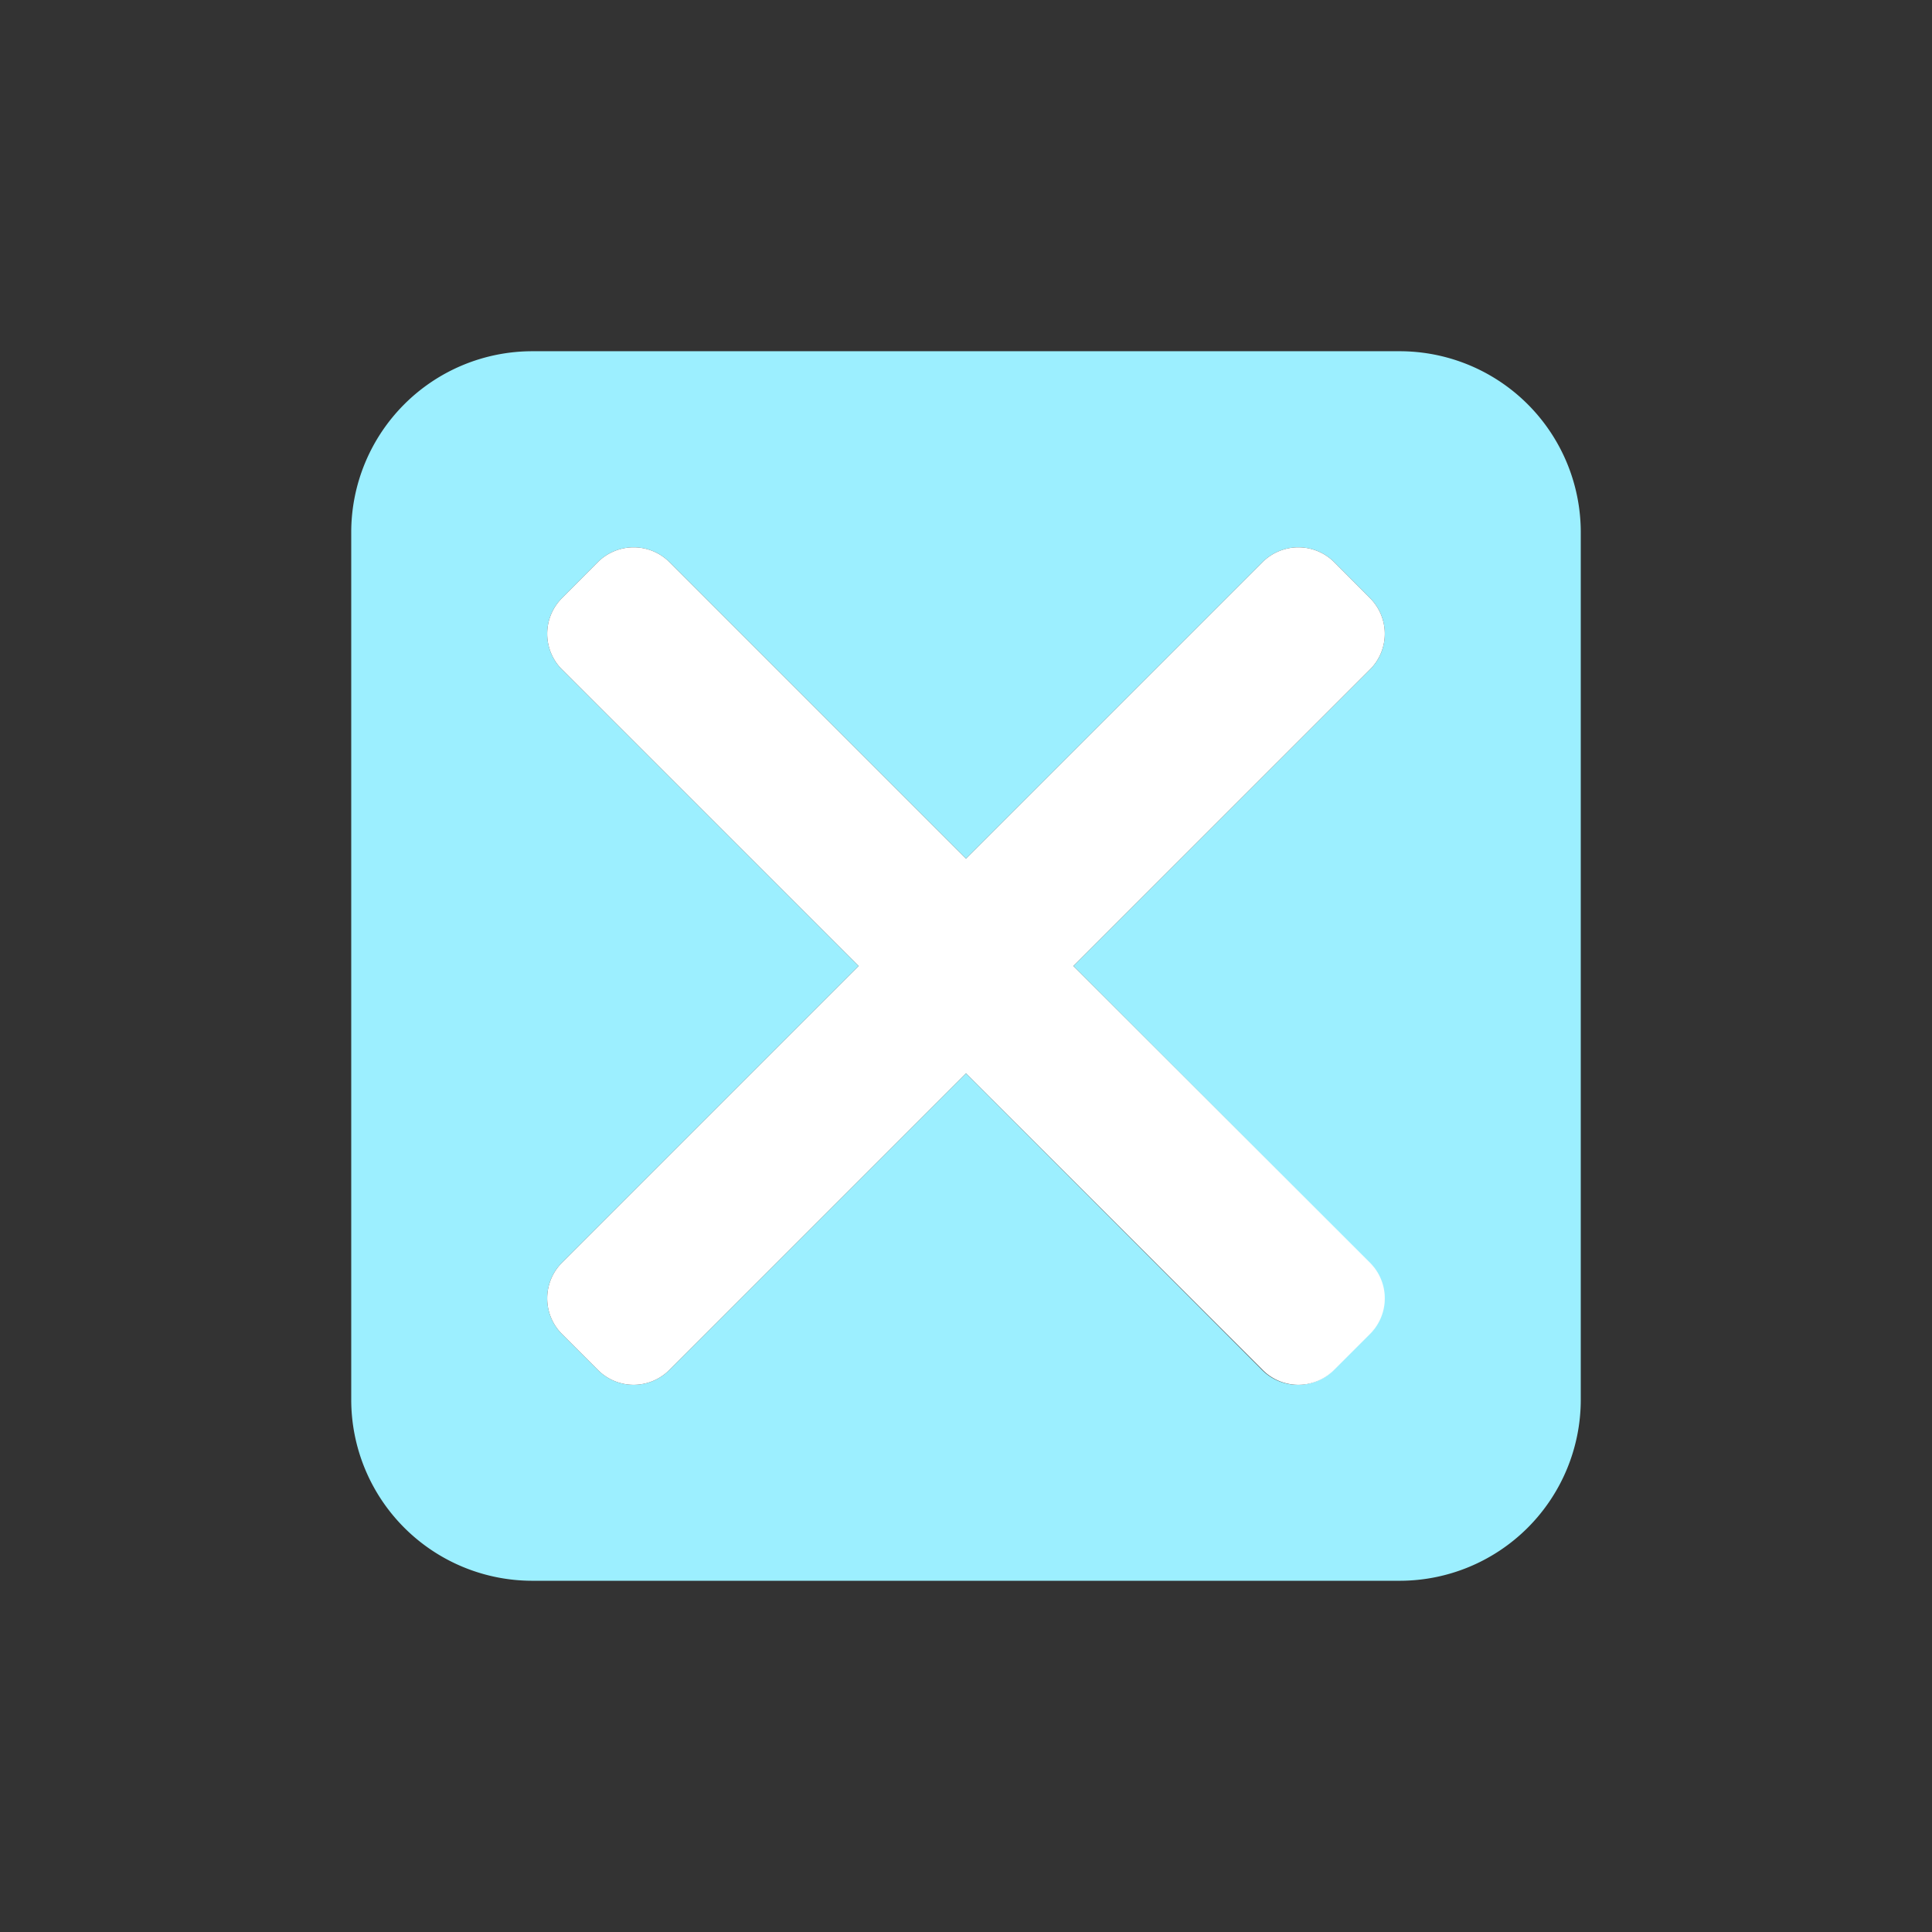 <svg id="Layer_1" data-name="Layer 1" xmlns="http://www.w3.org/2000/svg" viewBox="0 0 128 128"><rect x="0" y="0" width="128" height="128" fill="#333333" stroke="none"/><defs><style>.cls-1{fill:#ff453f;}</style></defs><path class="cls-1" d="M92.73,23.27H35.27a12,12,0,0,0-12,12V92.73a12,12,0,0,0,12,12H92.73a12,12,0,0,0,12-12V35.27A12,12,0,0,0,92.73,23.27Zm-2,60.39a3.34,3.34,0,0,1,0,4.72l-2.39,2.39a3.34,3.34,0,0,1-4.72,0L64,71.11,44.34,90.77a3.34,3.34,0,0,1-4.72,0l-2.39-2.39a3.34,3.34,0,0,1,0-4.72L56.89,64,37.23,44.35a3.34,3.34,0,0,1,0-4.72l2.39-2.4a3.36,3.36,0,0,1,4.72,0L64,56.89,83.66,37.23a3.36,3.36,0,0,1,4.72,0l2.39,2.4a3.34,3.34,0,0,1,0,4.72L71.11,64Z" id="id_101" style="fill: rgb(156, 239, 255);"></path><path d="M90.77,83.66a3.34,3.34,0,0,1,0,4.72l-2.39,2.39a3.34,3.34,0,0,1-4.72,0L64,71.11,44.34,90.77a3.34,3.34,0,0,1-4.72,0l-2.39-2.39a3.34,3.34,0,0,1,0-4.72L56.89,64,37.23,44.35a3.34,3.34,0,0,1,0-4.72l2.39-2.4a3.36,3.36,0,0,1,4.72,0L64,56.89,83.66,37.23a3.36,3.36,0,0,1,4.72,0l2.39,2.4a3.34,3.34,0,0,1,0,4.72L71.11,64Z" id="id_102" style="fill: rgb(255, 255, 255);"></path></svg>
